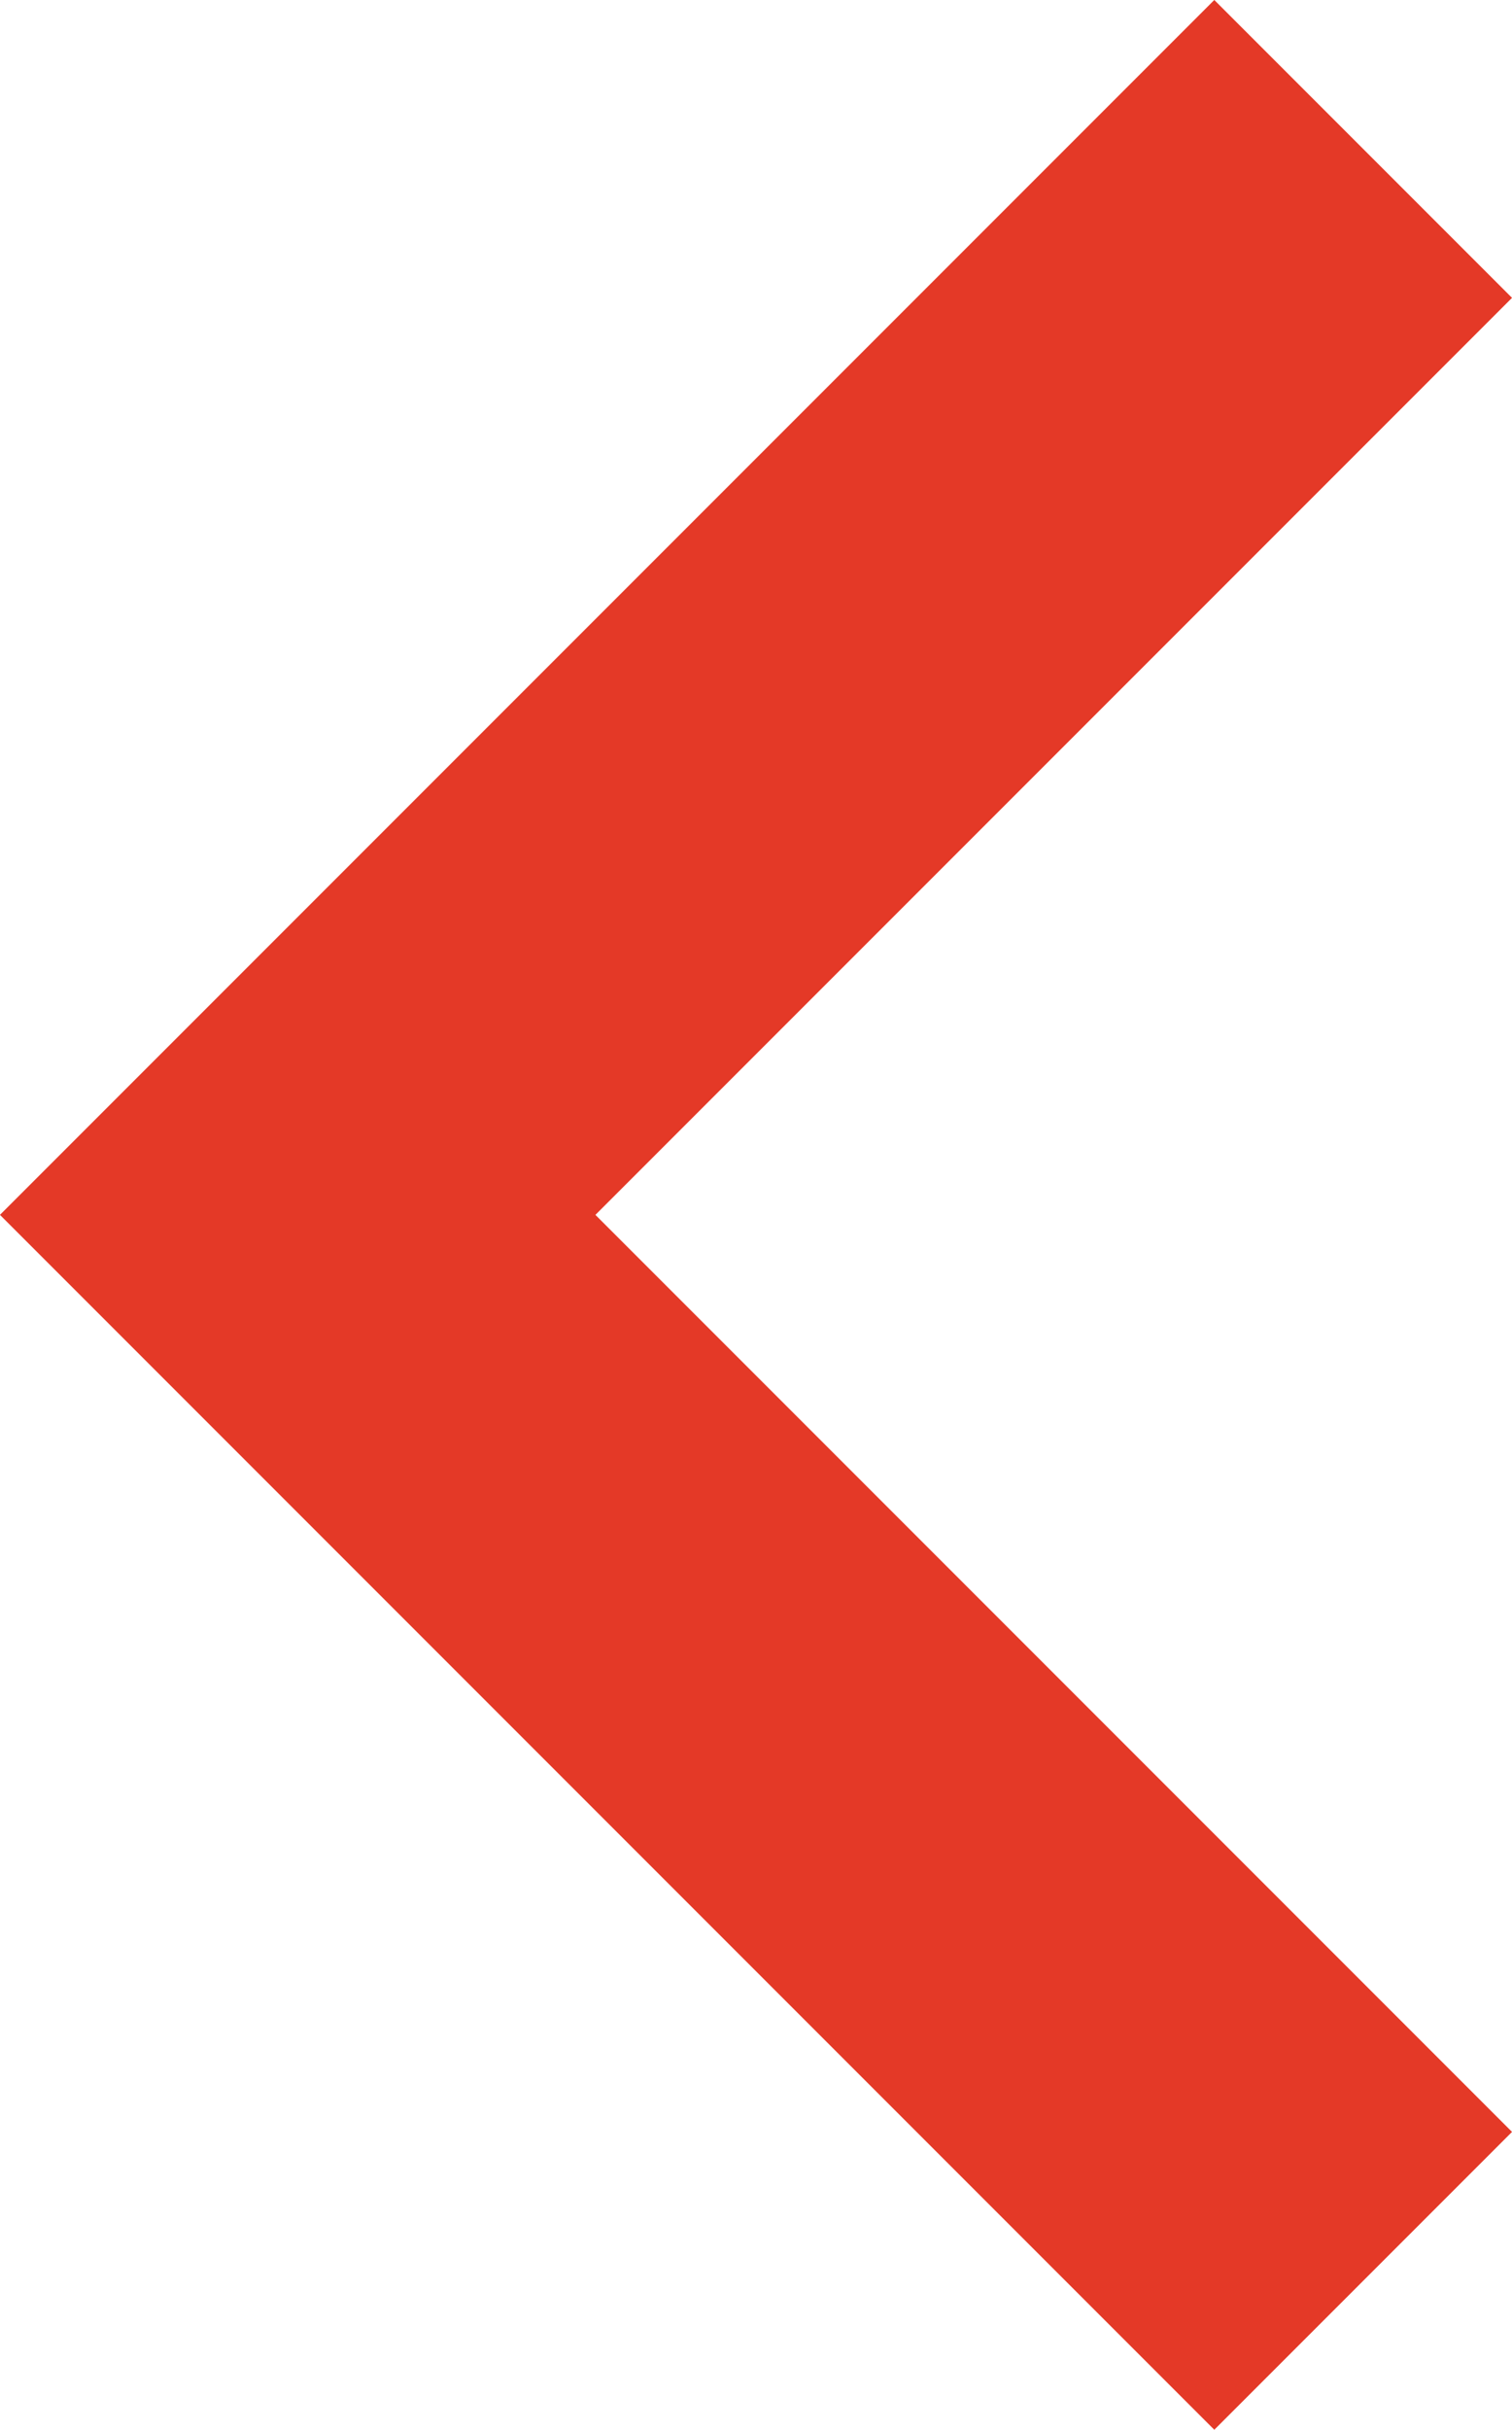 <svg xmlns="http://www.w3.org/2000/svg" width="7.182" height="11.536" viewBox="0 0 7.182 11.536">
  <path id="Path_398" data-name="Path 398" d="M0,0,5.061,5.061,10.122,0" transform="translate(6.475 0.707) rotate(90)" fill="none" stroke="#e43927" stroke-width="2"/>
</svg>

